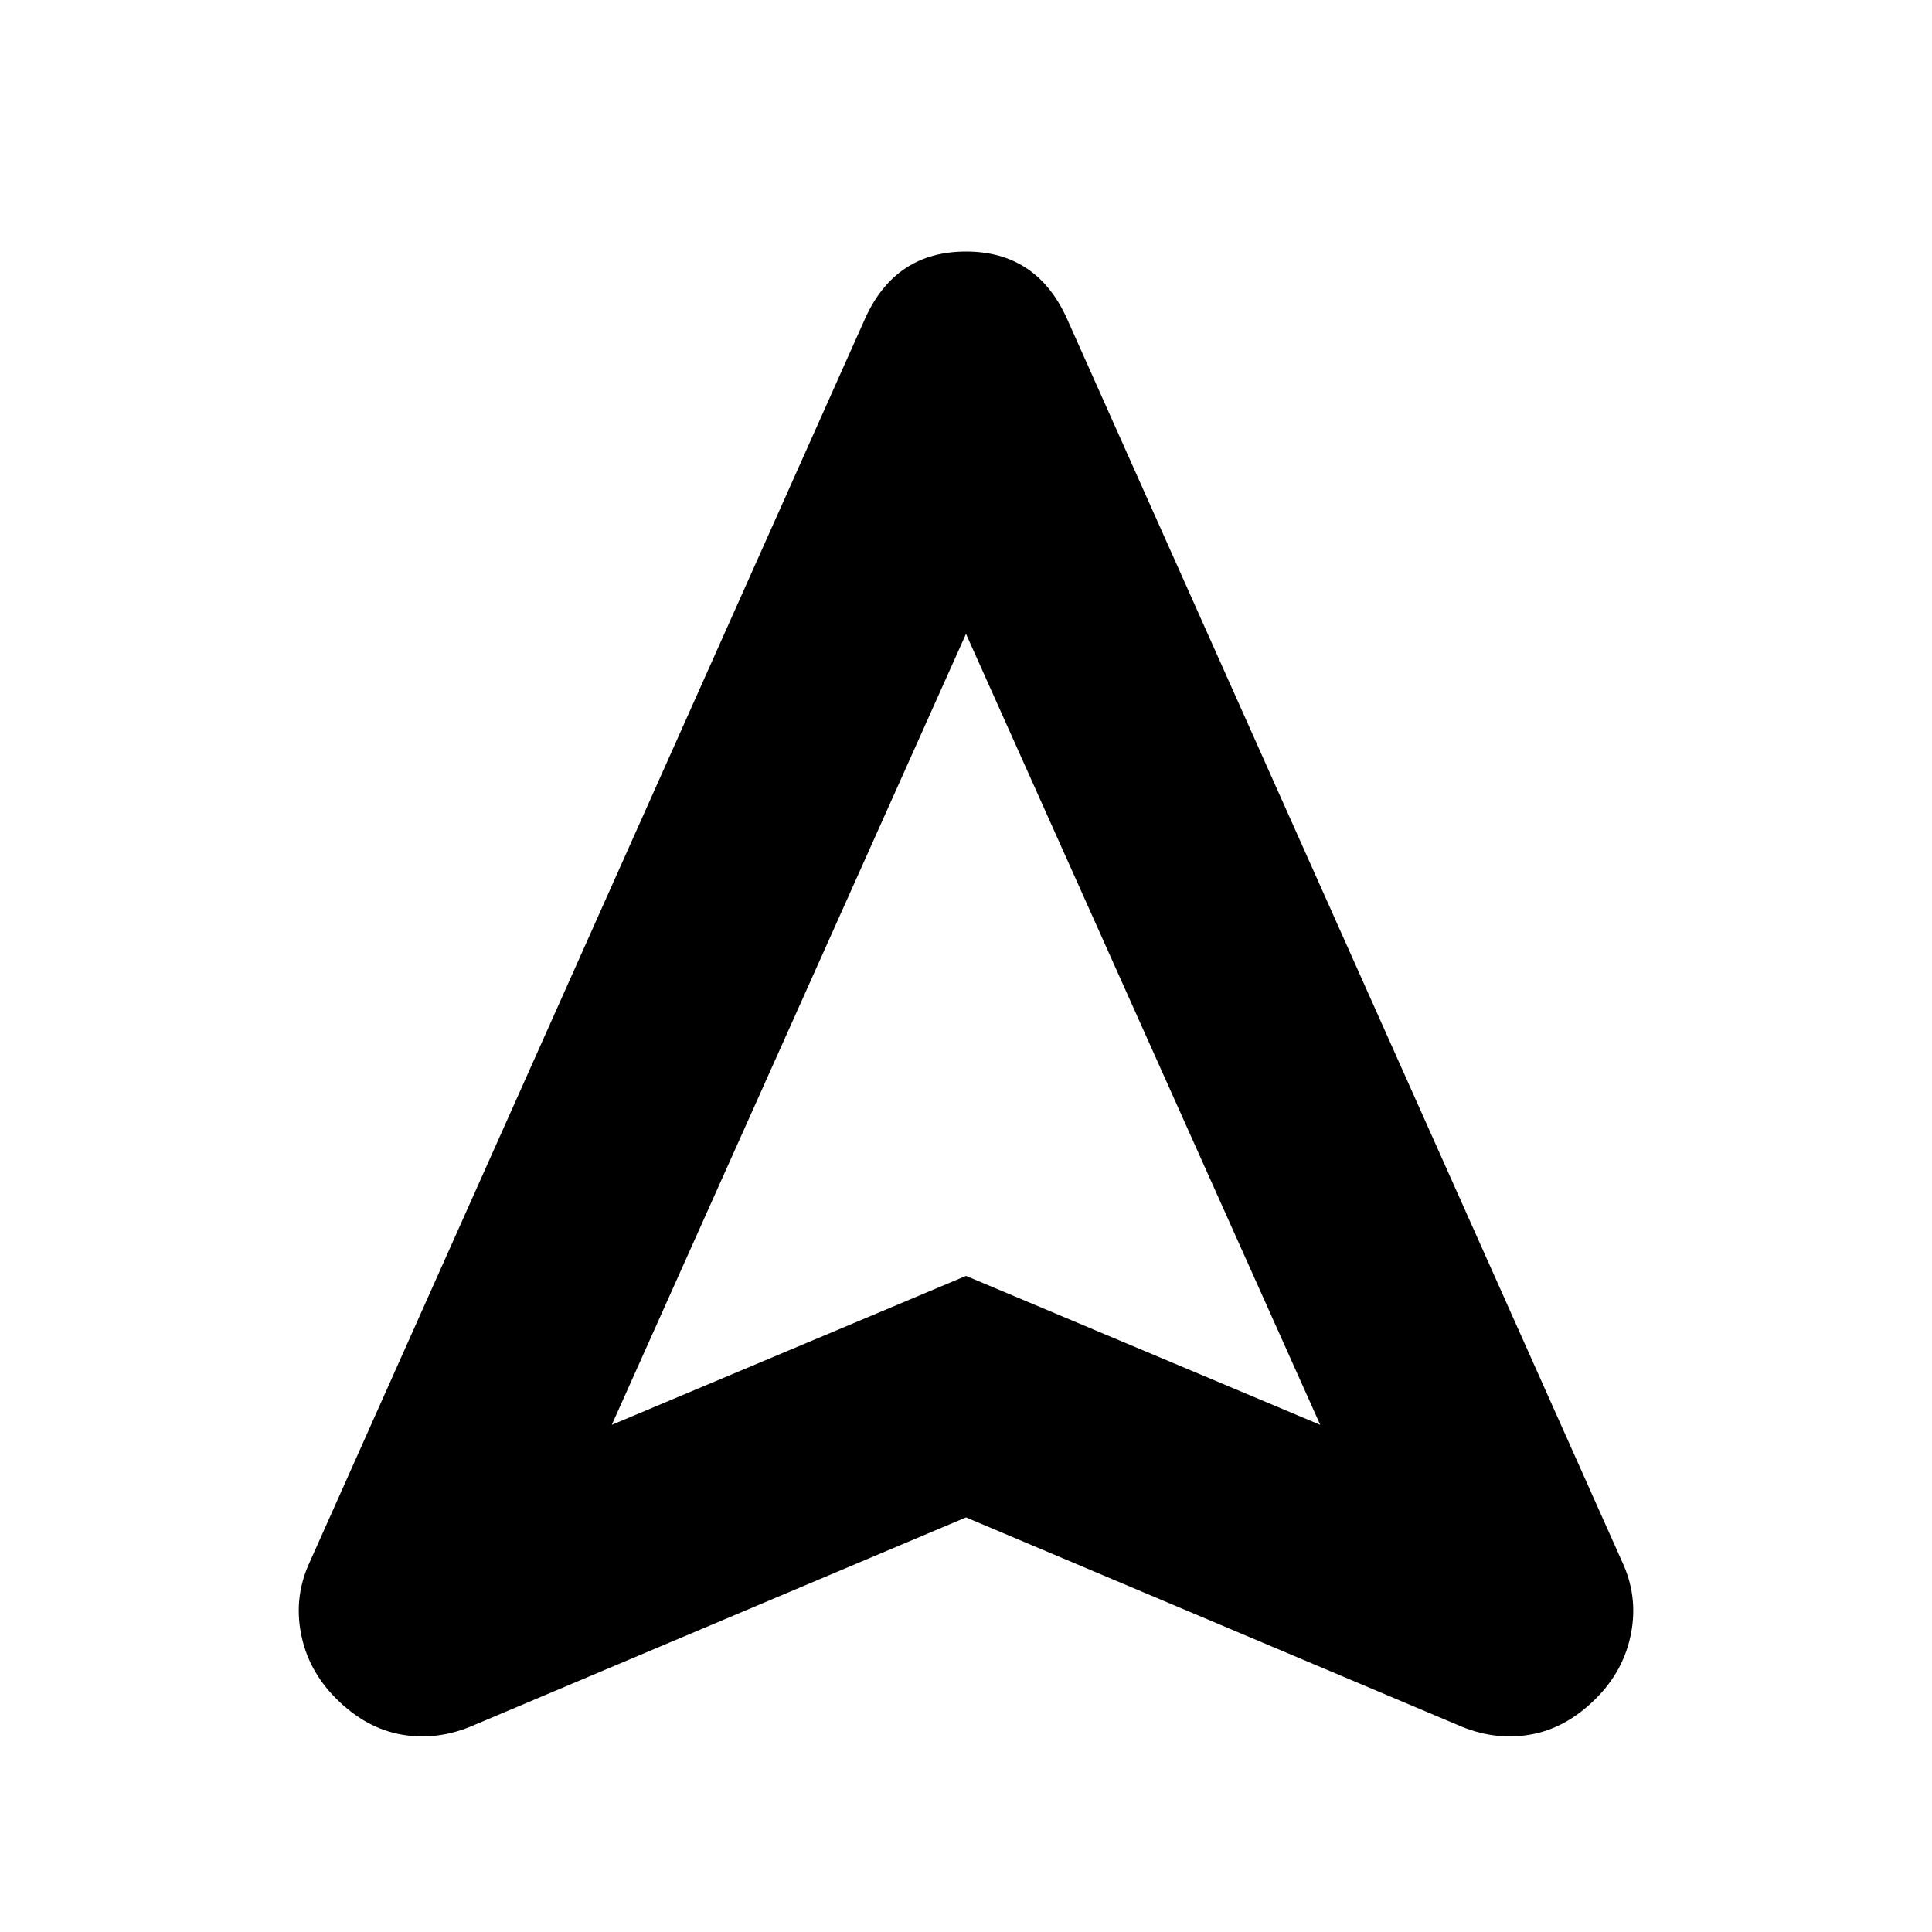 <svg xmlns="http://www.w3.org/2000/svg" height="20" width="20"><path d="M4.917 17.854q-.375.167-.75.104-.375-.062-.688-.375-.291-.291-.364-.677-.073-.385.093-.739l5.75-12.875q.313-.688 1.042-.688.729 0 1.042.688l5.75 12.875q.166.354.093.739-.073.386-.364.677-.313.313-.688.375-.375.063-.75-.104L10 15.708Zm1.416-3.104L10 13.208l3.667 1.542L10 6.562ZM10 13.208Z"/></svg>